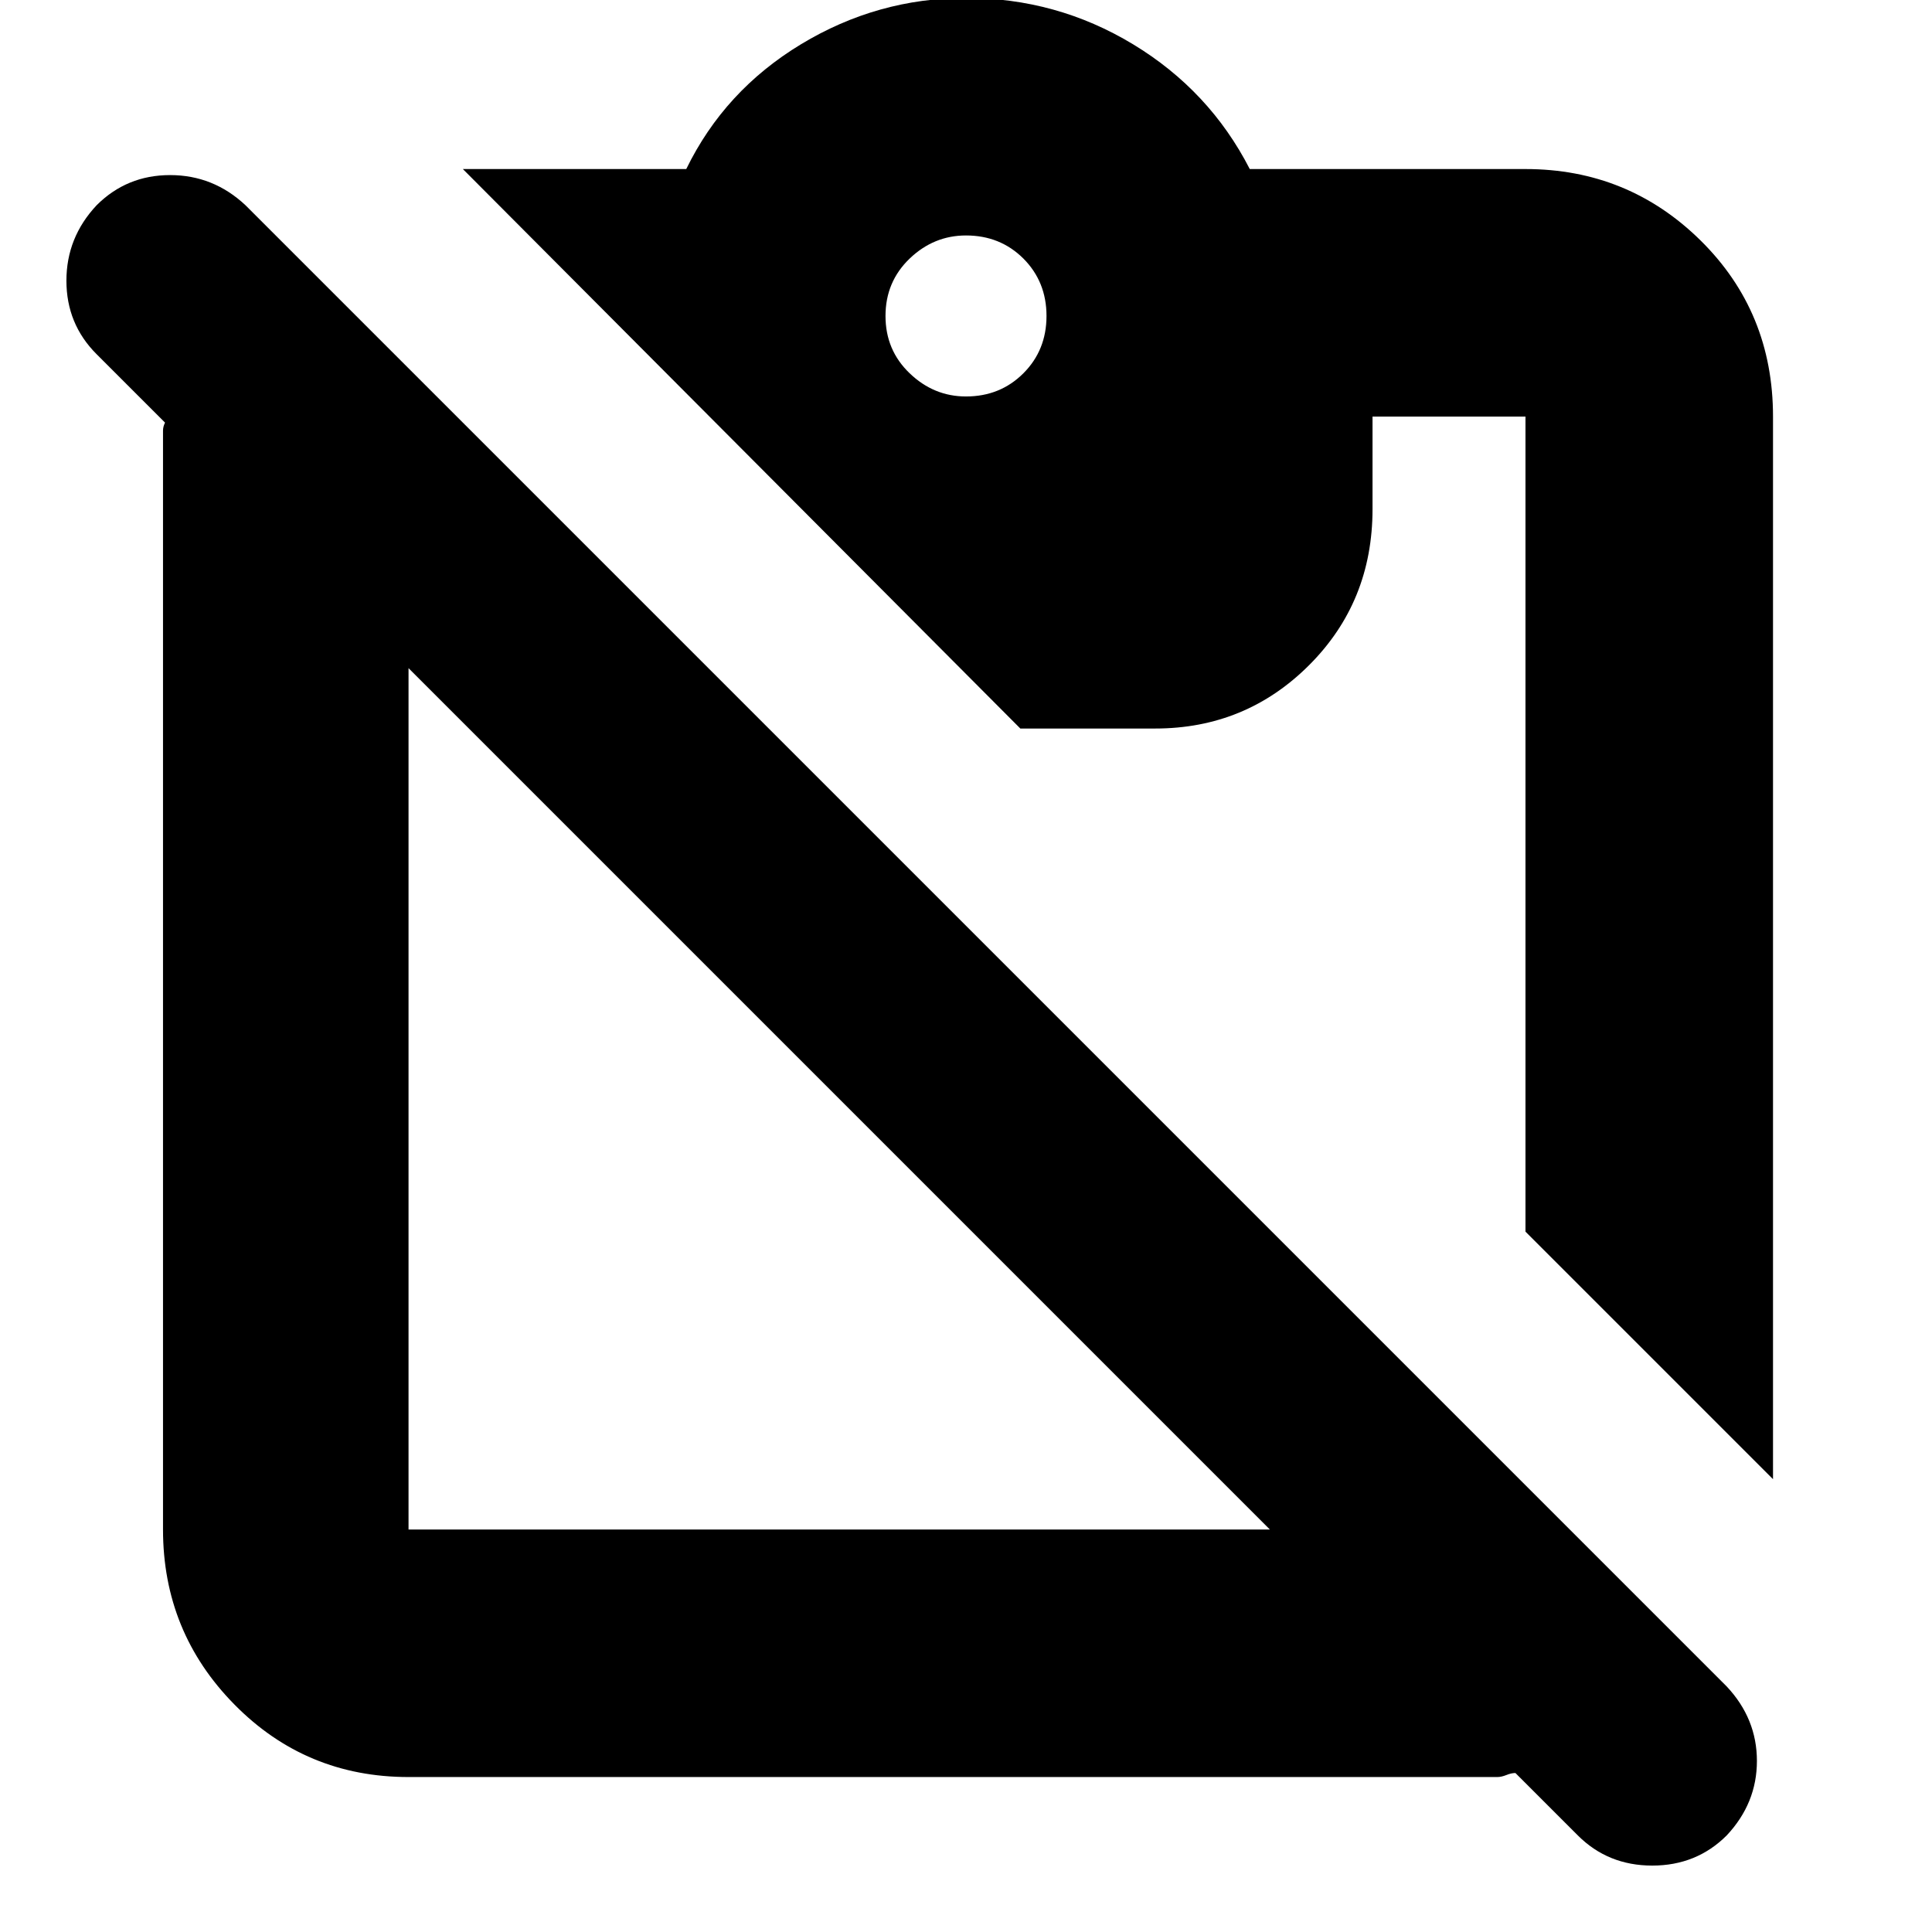<svg xmlns="http://www.w3.org/2000/svg" height="24" width="24"><path d="M5.075 22.075q-1.275 0-2.162-.9-.888-.9-.888-2.175V5.35q0-.05.025-.1L1.2 4.4q-.375-.375-.375-.913 0-.537.375-.937.375-.375.913-.375.537 0 .937.375l18.4 18.4q.375.4.375.925t-.375.925q-.375.375-.925.375T19.6 22.8l-.775-.775q-.05 0-.112.025-.063.025-.113.025Zm0-3.075h10.7L5.075 8.3V19Zm16.95-.625L18.95 15.3V5.175h-1.9v1.15q0 1.15-.787 1.937-.788.788-1.913.788h-1.675L5.75 2.1h2.775Q9 1.125 9.95.55 10.9-.025 12-.025q1.125 0 2.075.575.95.575 1.45 1.55h3.425q1.275 0 2.175.887.9.888.9 2.188ZM12 4.925q.425 0 .713-.288Q13 4.35 13 3.925t-.287-.713q-.288-.287-.713-.287-.4 0-.7.287-.3.288-.3.713t.3.712q.3.288.7.288Z"/></svg>